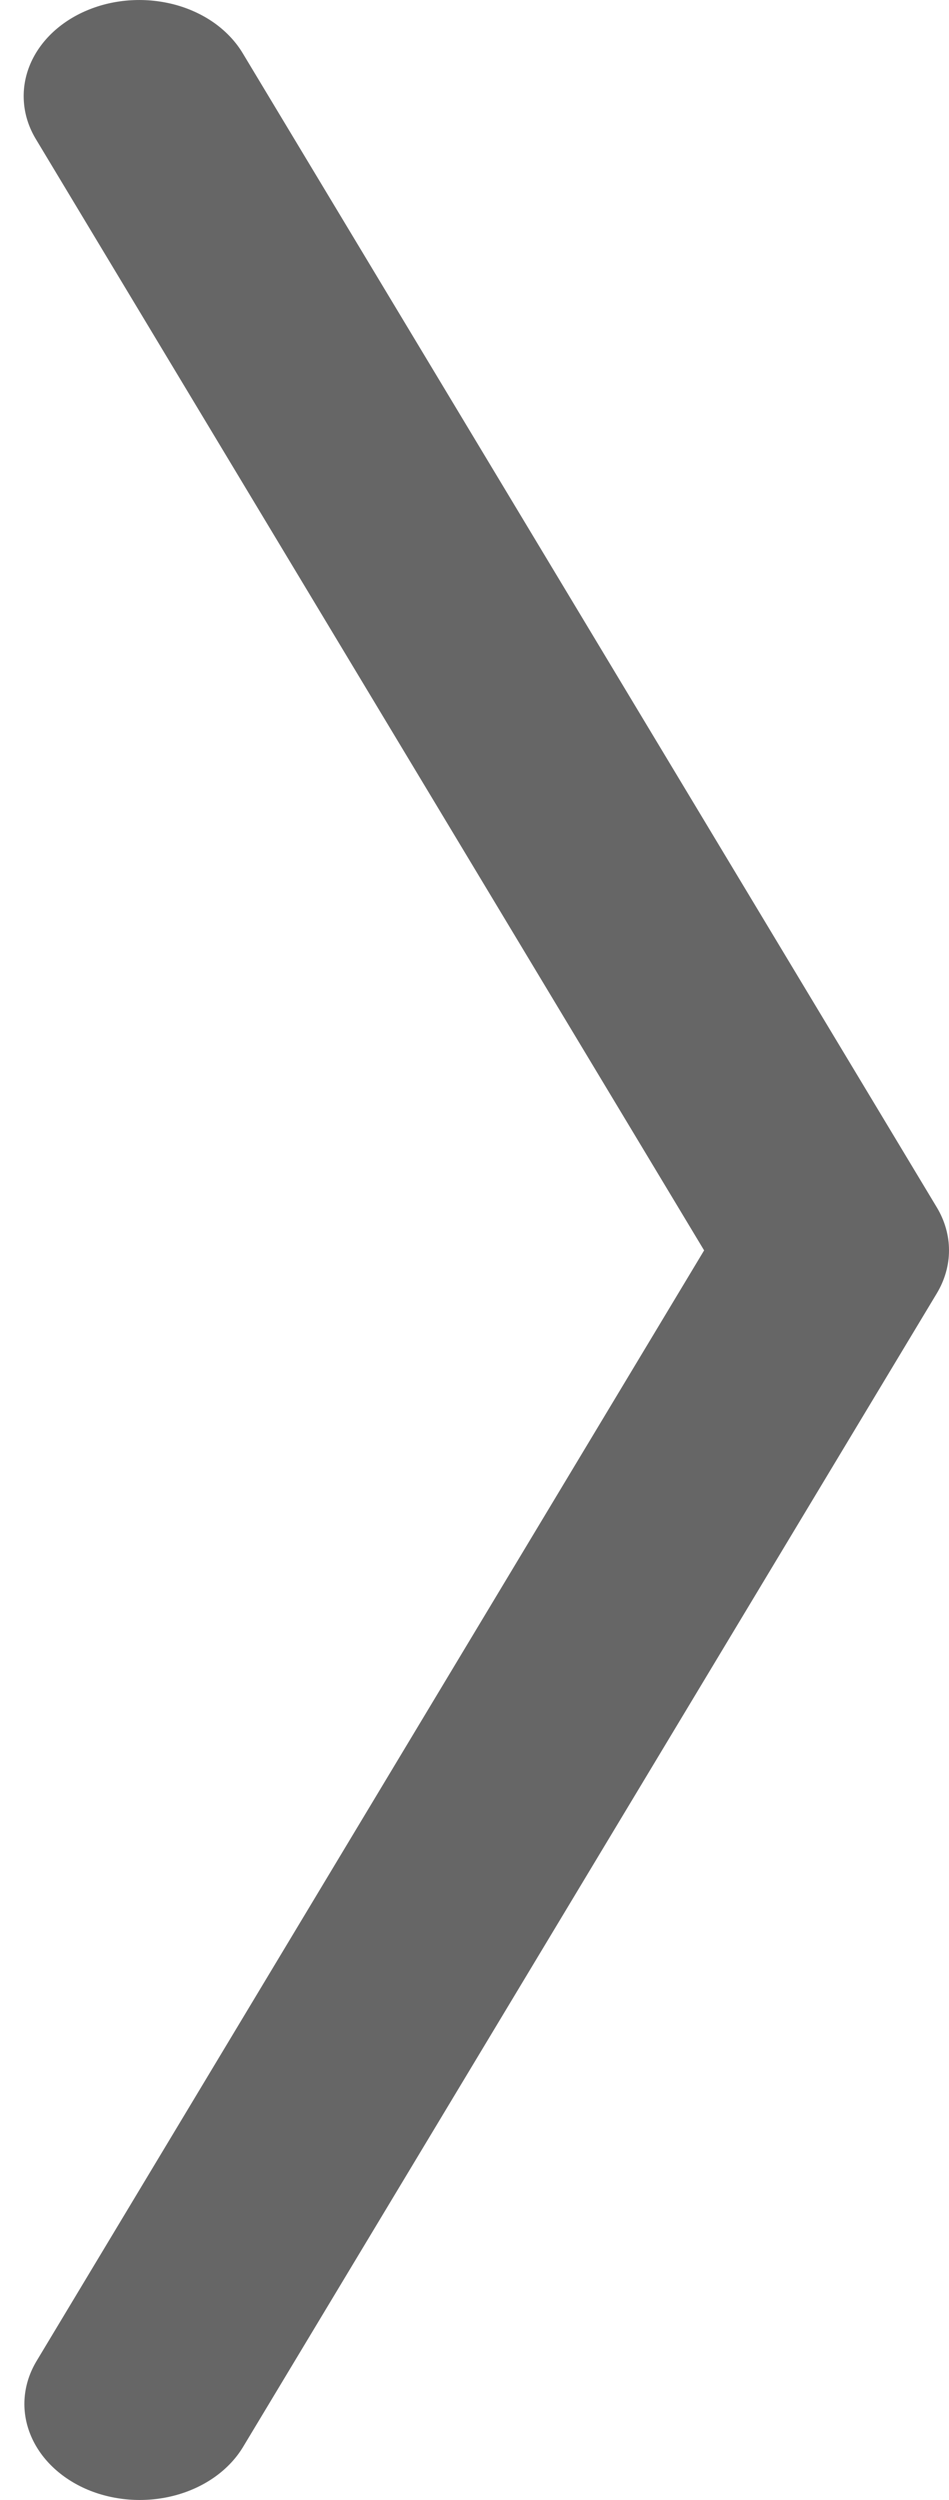 <svg width="19" height="50" viewBox="0 0 19 50" fill="none" xmlns="http://www.w3.org/2000/svg">
<path opacity="0.6" fill-rule="evenodd" clip-rule="evenodd" d="M1.764 49.798C1.216 49.569 0.8 49.17 0.607 48.687C0.413 48.204 0.458 47.677 0.732 47.221L14.097 25.008L0.727 2.797C0.588 2.571 0.504 2.325 0.481 2.072C0.457 1.819 0.494 1.564 0.589 1.323C0.684 1.082 0.836 0.859 1.035 0.667C1.235 0.475 1.478 0.317 1.751 0.204C2.024 0.09 2.322 0.022 2.627 0.005C2.931 -0.013 3.237 0.02 3.527 0.1C3.816 0.181 4.084 0.309 4.314 0.476C4.543 0.644 4.731 0.847 4.866 1.075L18.755 24.146C18.916 24.413 19 24.708 19 25.008C19 25.306 18.916 25.601 18.755 25.869L4.866 48.94C4.591 49.395 4.11 49.741 3.528 49.902C2.947 50.062 2.312 50.025 1.764 49.798Z" fill="black"/>
</svg>
